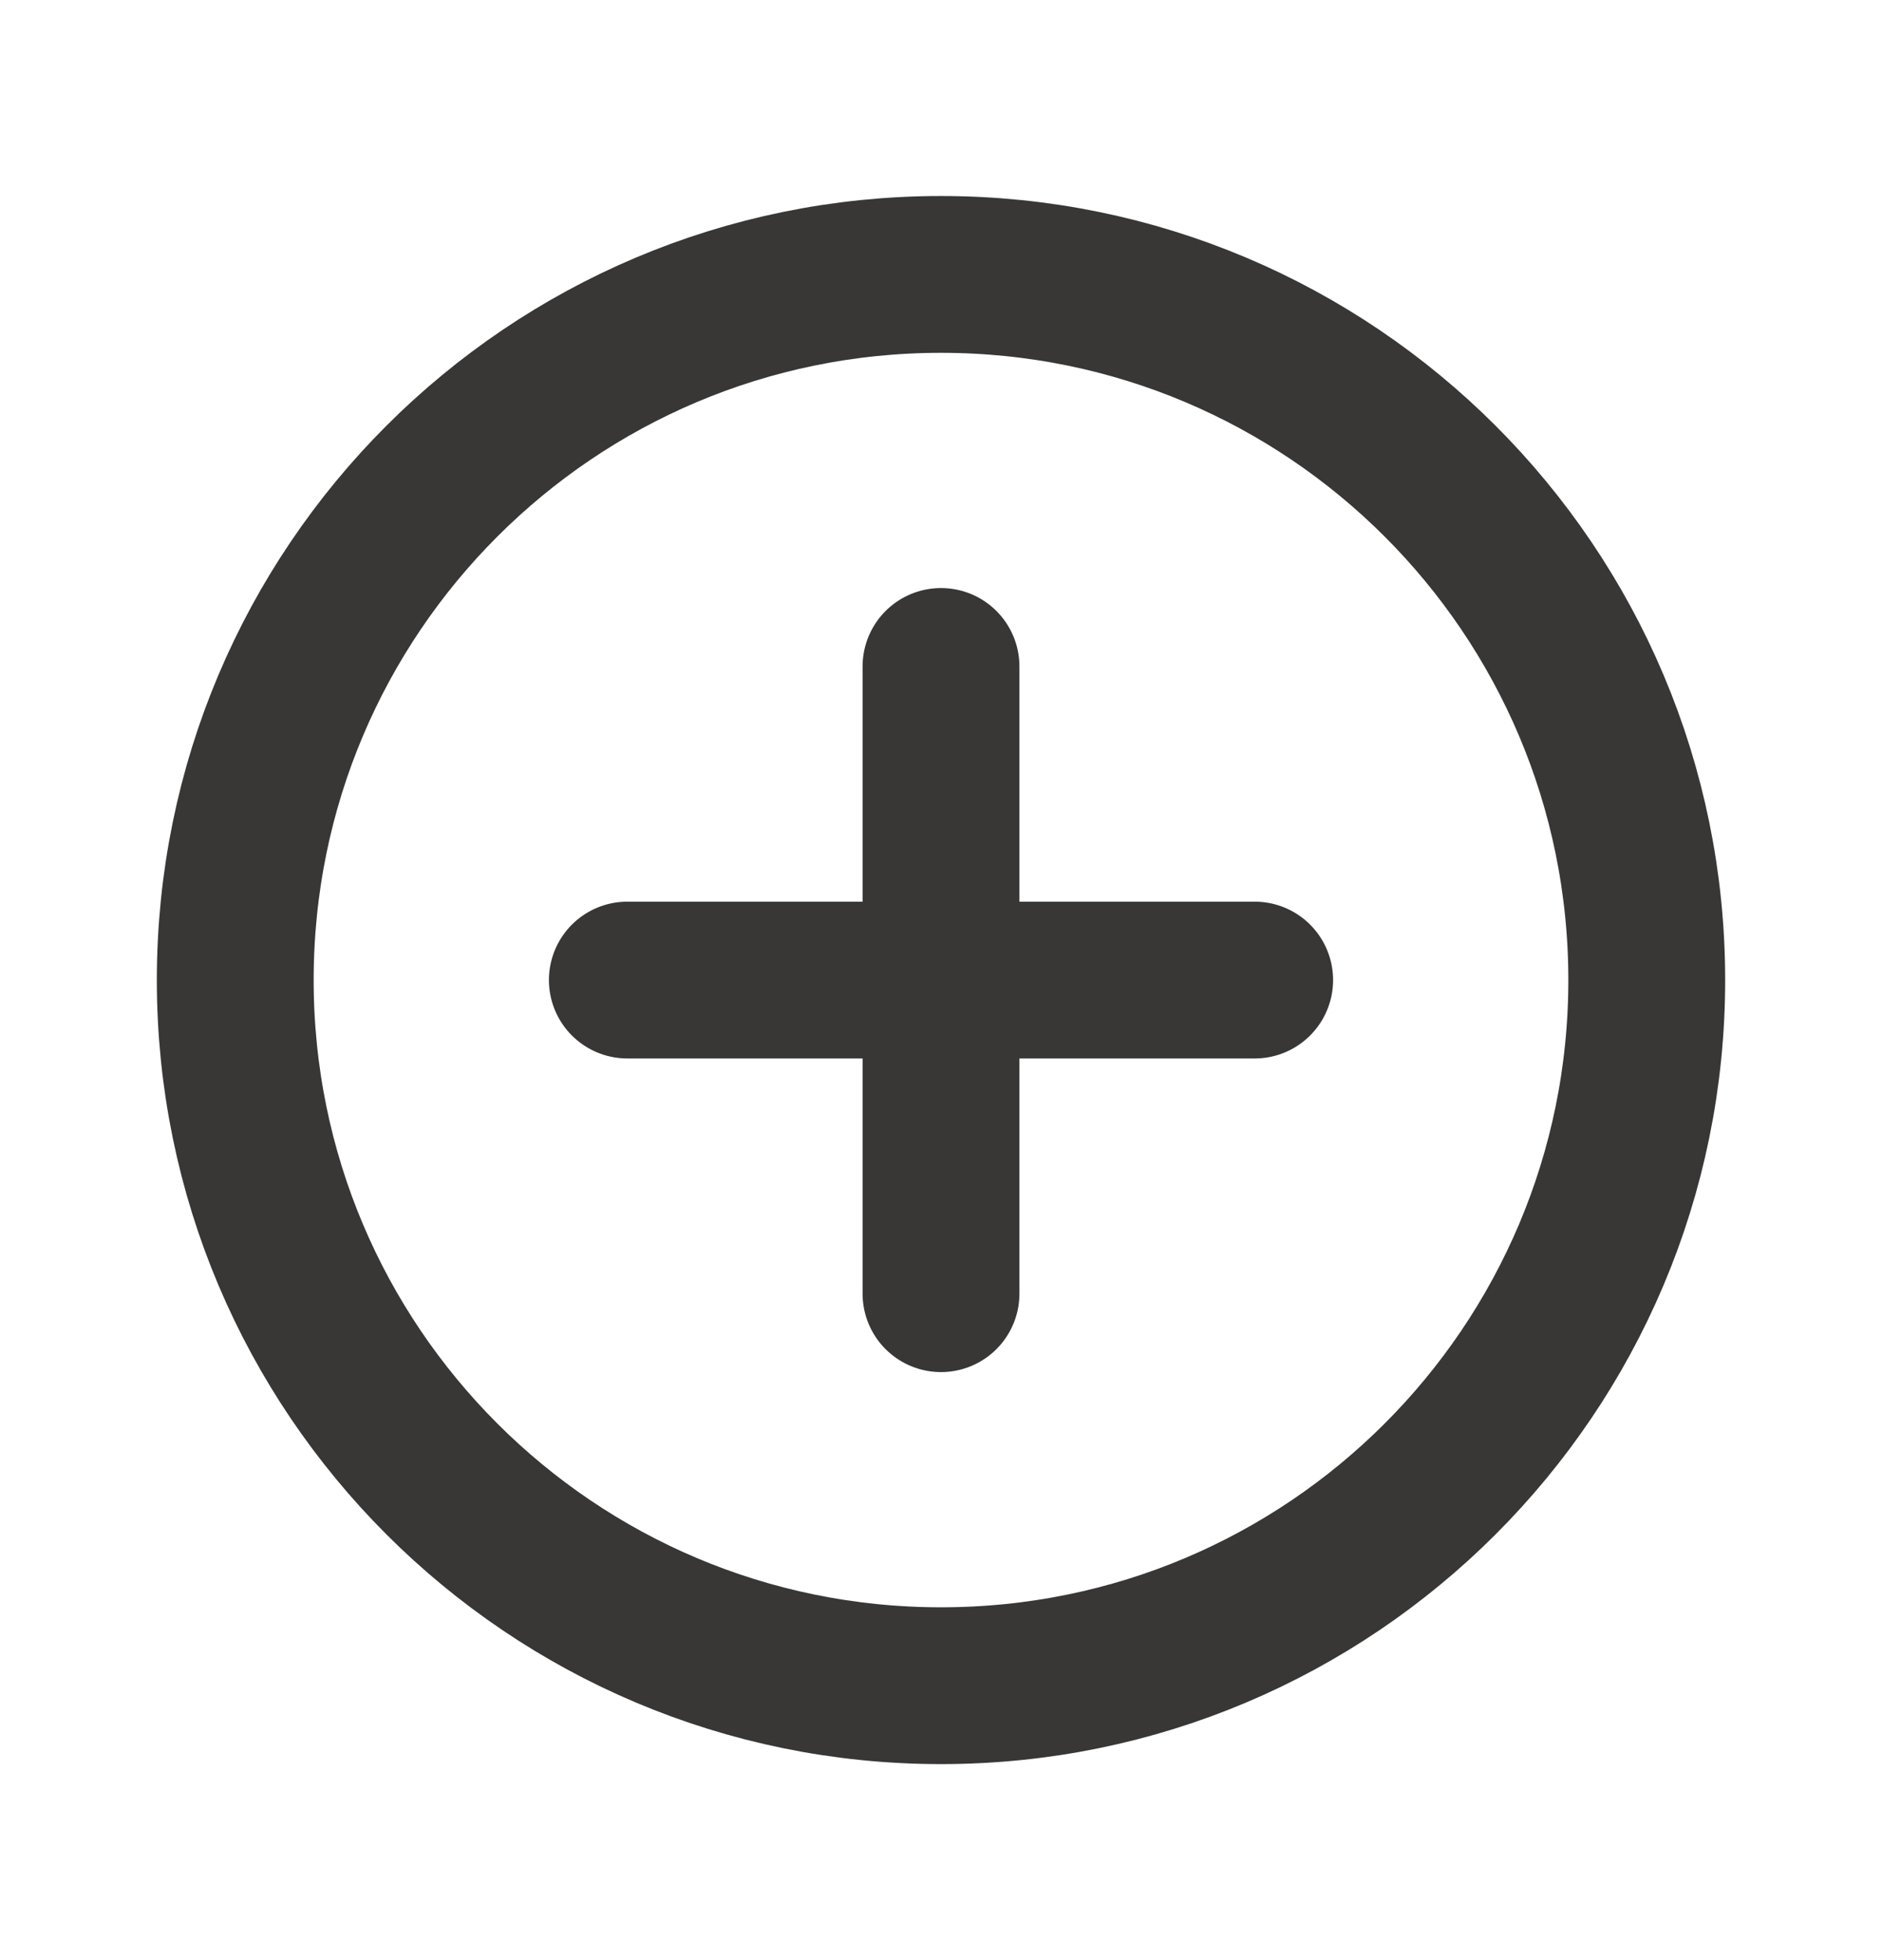 <svg width="24" height="25" viewBox="0 0 24 25" fill="none" xmlns="http://www.w3.org/2000/svg">
<path d="M3 12.5C3 7.529 7.029 3.5 12 3.5C16.971 3.5 21 7.529 21 12.5C21 17.471 16.971 21.5 12 21.5C7.029 21.5 3 17.471 3 12.5Z" stroke="#383736" stroke-width="2"/>
<path d="M8 12.5H16M12 8.5L12 16.5" stroke="#383736" stroke-width="2" stroke-linecap="round"/>
</svg>
